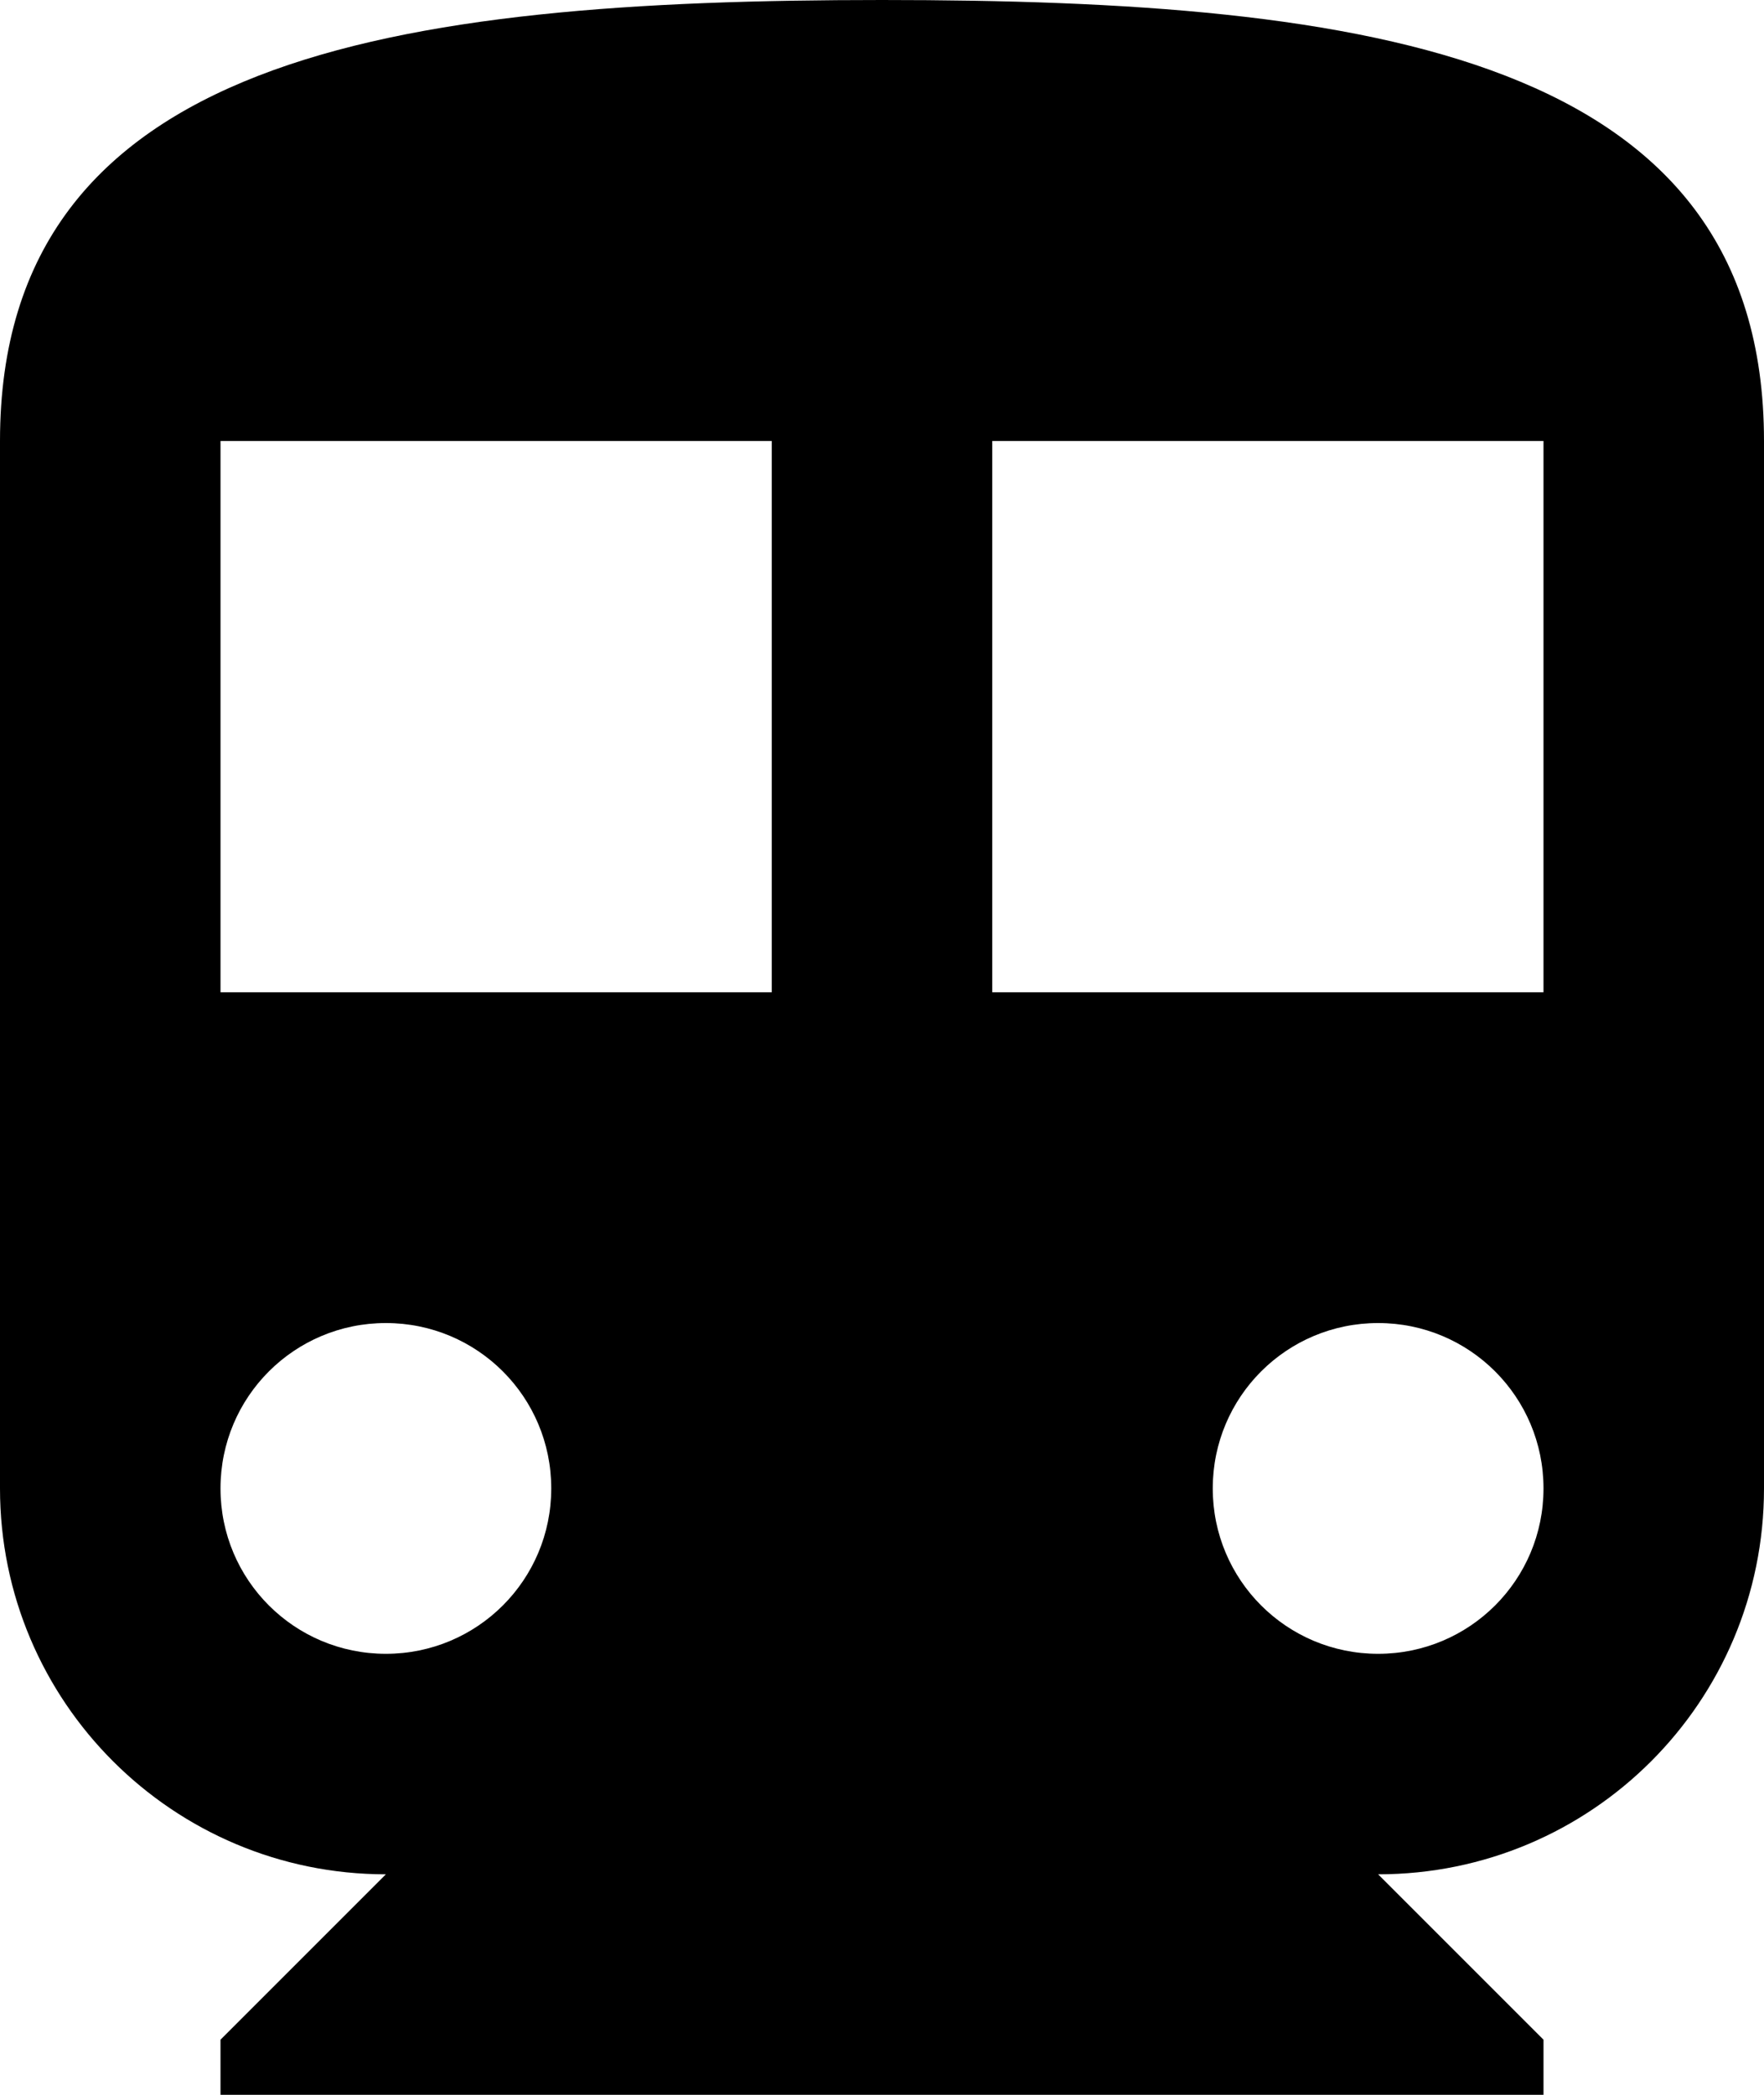 <svg xmlns="http://www.w3.org/2000/svg" viewBox="0 0 32 38"><path d="M16 0C7.16 0 0 1 0 8v19c0 3.87 3.14 7 7 7l-3 3v1h24v-1l-3-3c3.87 0 7-3.13 7-7V8c0-7-7.16-8-16-8zM7 30c-1.66 0-3-1.34-3-3s1.34-3 3-3 3 1.34 3 3-1.34 3-3 3zm7-12H4V8h10v10zm11 12c-1.66 0-3-1.34-3-3s1.34-3 3-3 3 1.34 3 3-1.34 3-3 3zm3-12H18V8h10v10z"/></svg>